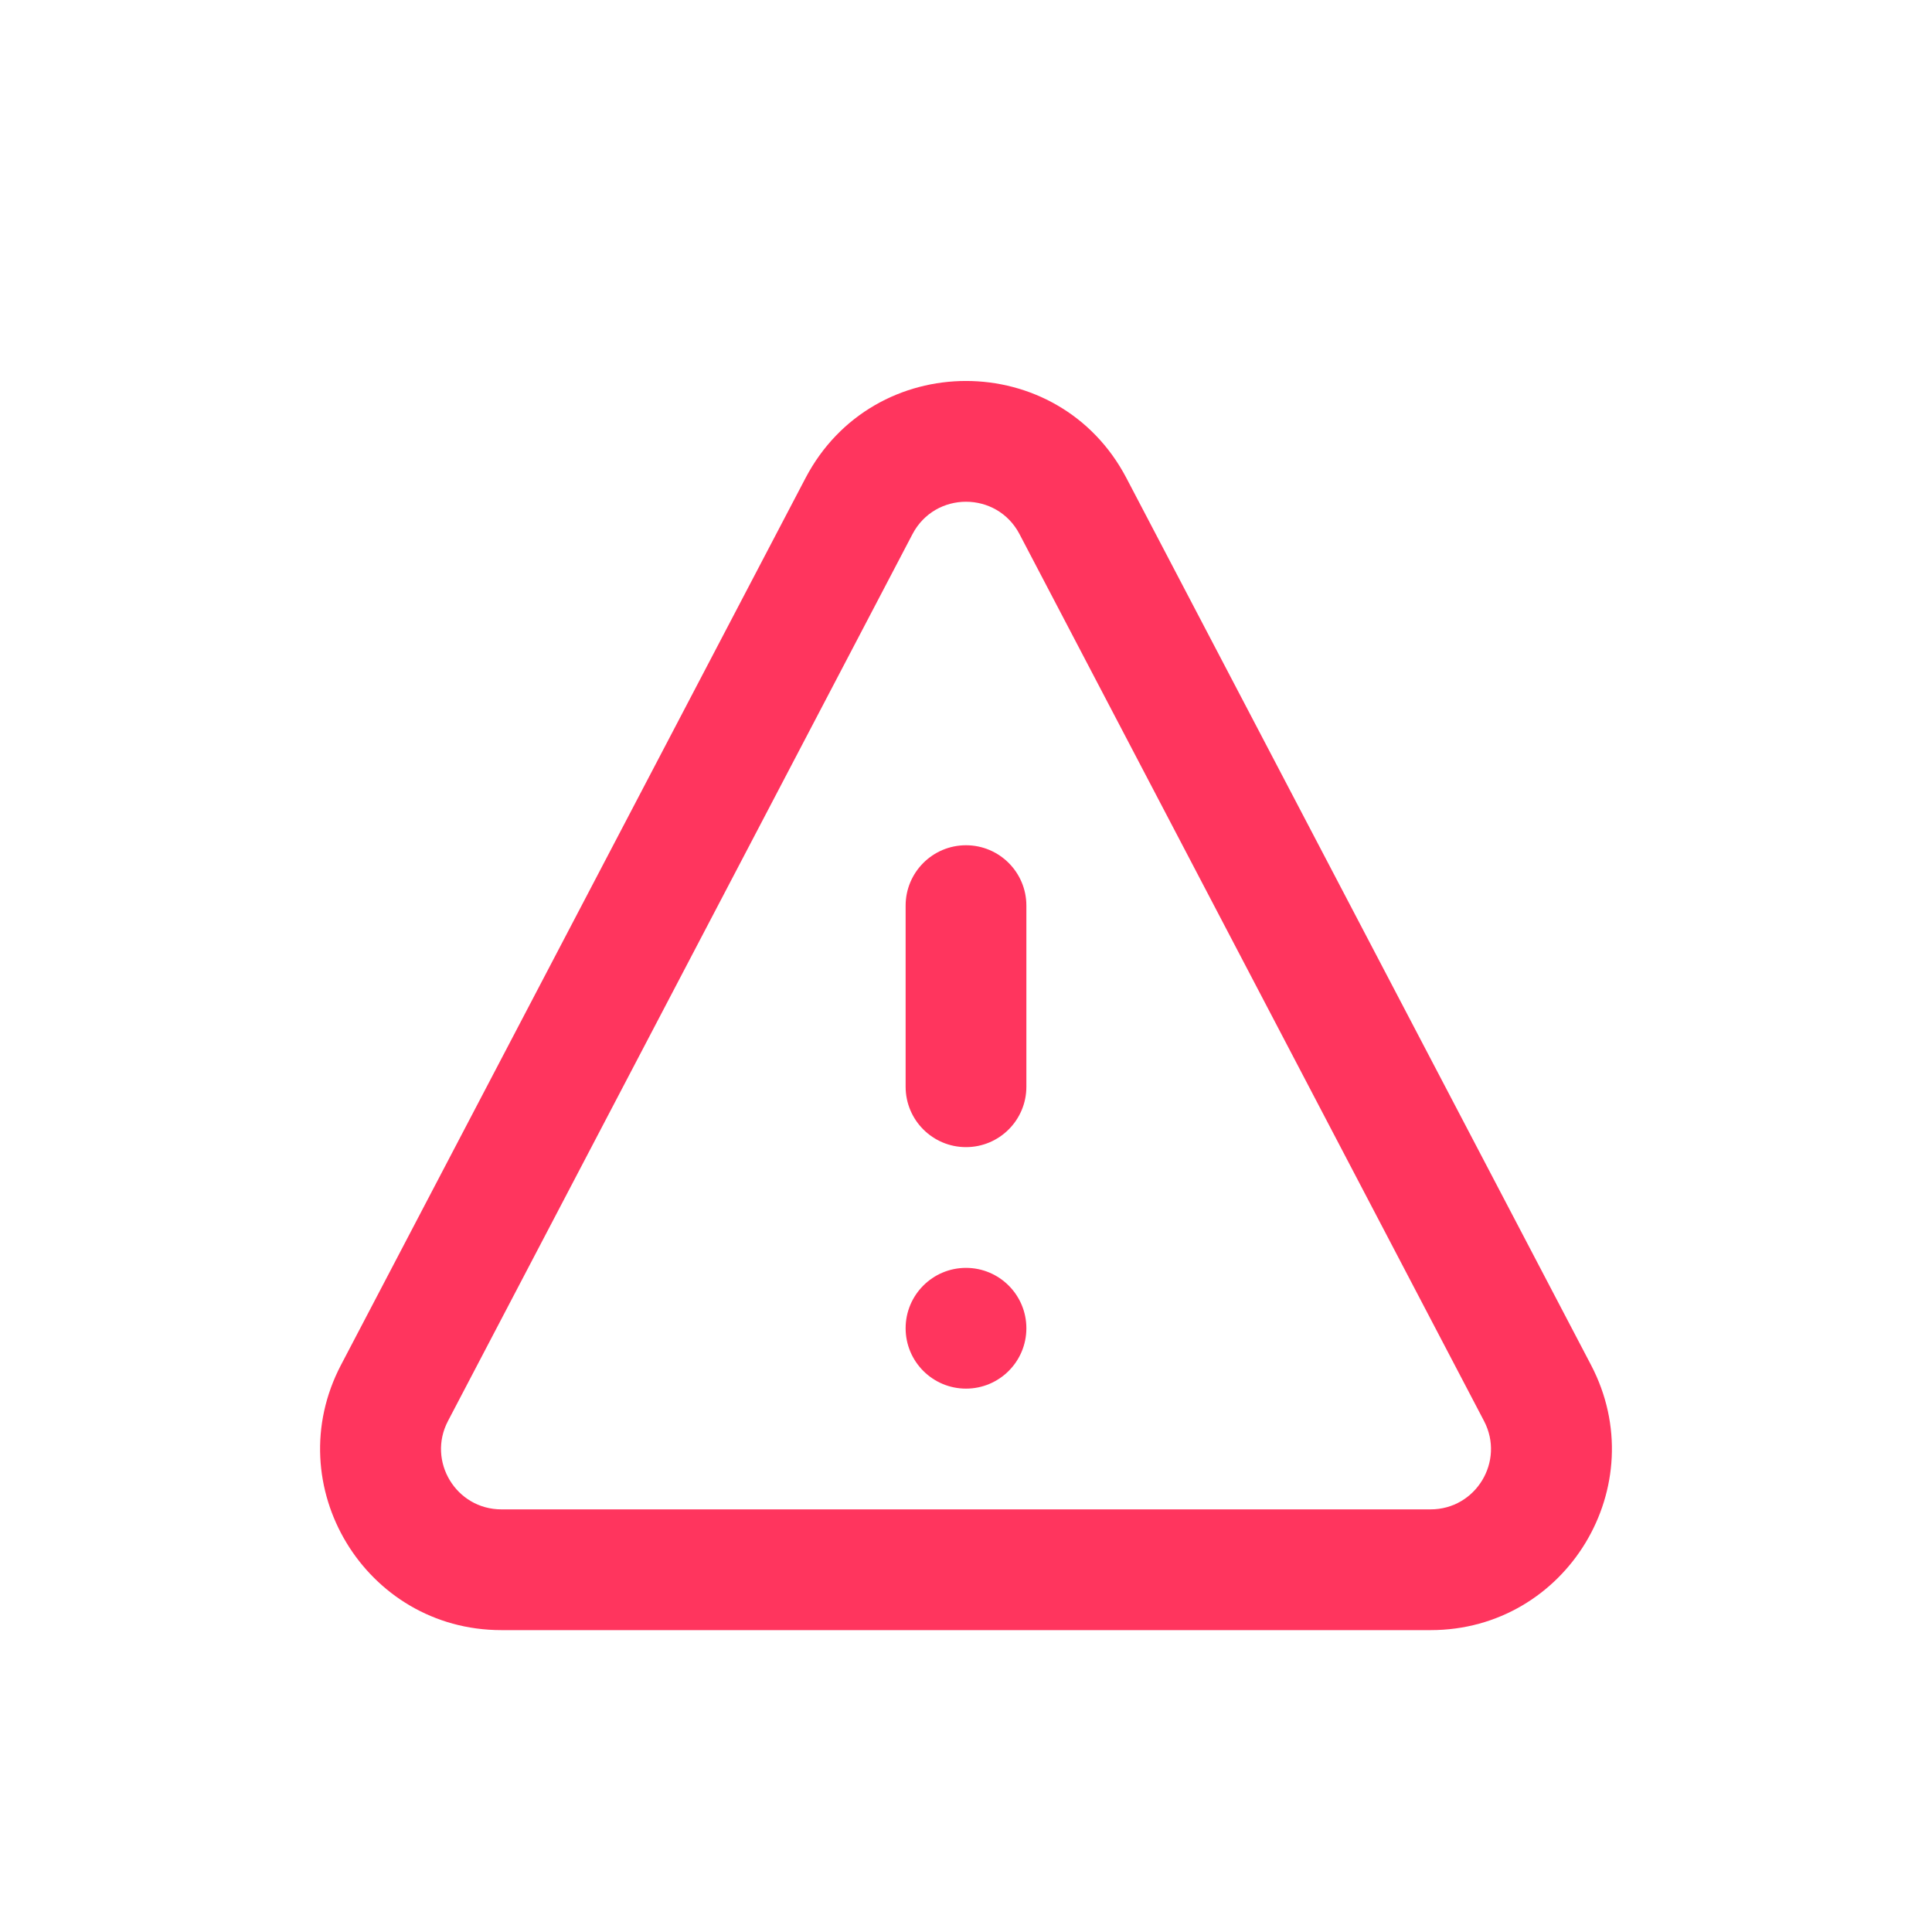 <svg width="32" height="32" viewBox="0 0 32 32" fill="none" xmlns="http://www.w3.org/2000/svg">
<path d="M15 22C15 21.448 15.448 21 16 21C16.552 21 17 21.448 17 22C17 22.552 16.552 23 16 23C15.448 23 15 22.552 15 22Z" fill="#FF355E"/>
<path d="M16 14C15.448 14 15 14.448 15 15V18C15 18.552 15.448 19 16 19C16.552 19 17 18.552 17 18V15C17 14.448 16.552 14 16 14Z" fill="#FF355E"/>
<path fill-rule="evenodd" clip-rule="evenodd" d="M13.342 7.918C14.466 5.774 17.534 5.774 18.657 7.918L26.352 22.608C27.398 24.605 25.95 27 23.695 27H8.305C6.05 27 4.602 24.605 5.648 22.608L13.342 7.918ZM16.886 8.846C16.511 8.132 15.489 8.132 15.114 8.846L7.42 23.536C7.071 24.202 7.554 25 8.305 25H23.695C24.446 25 24.929 24.202 24.58 23.536L16.886 8.846Z" fill="#FF355E"/>
</svg>
